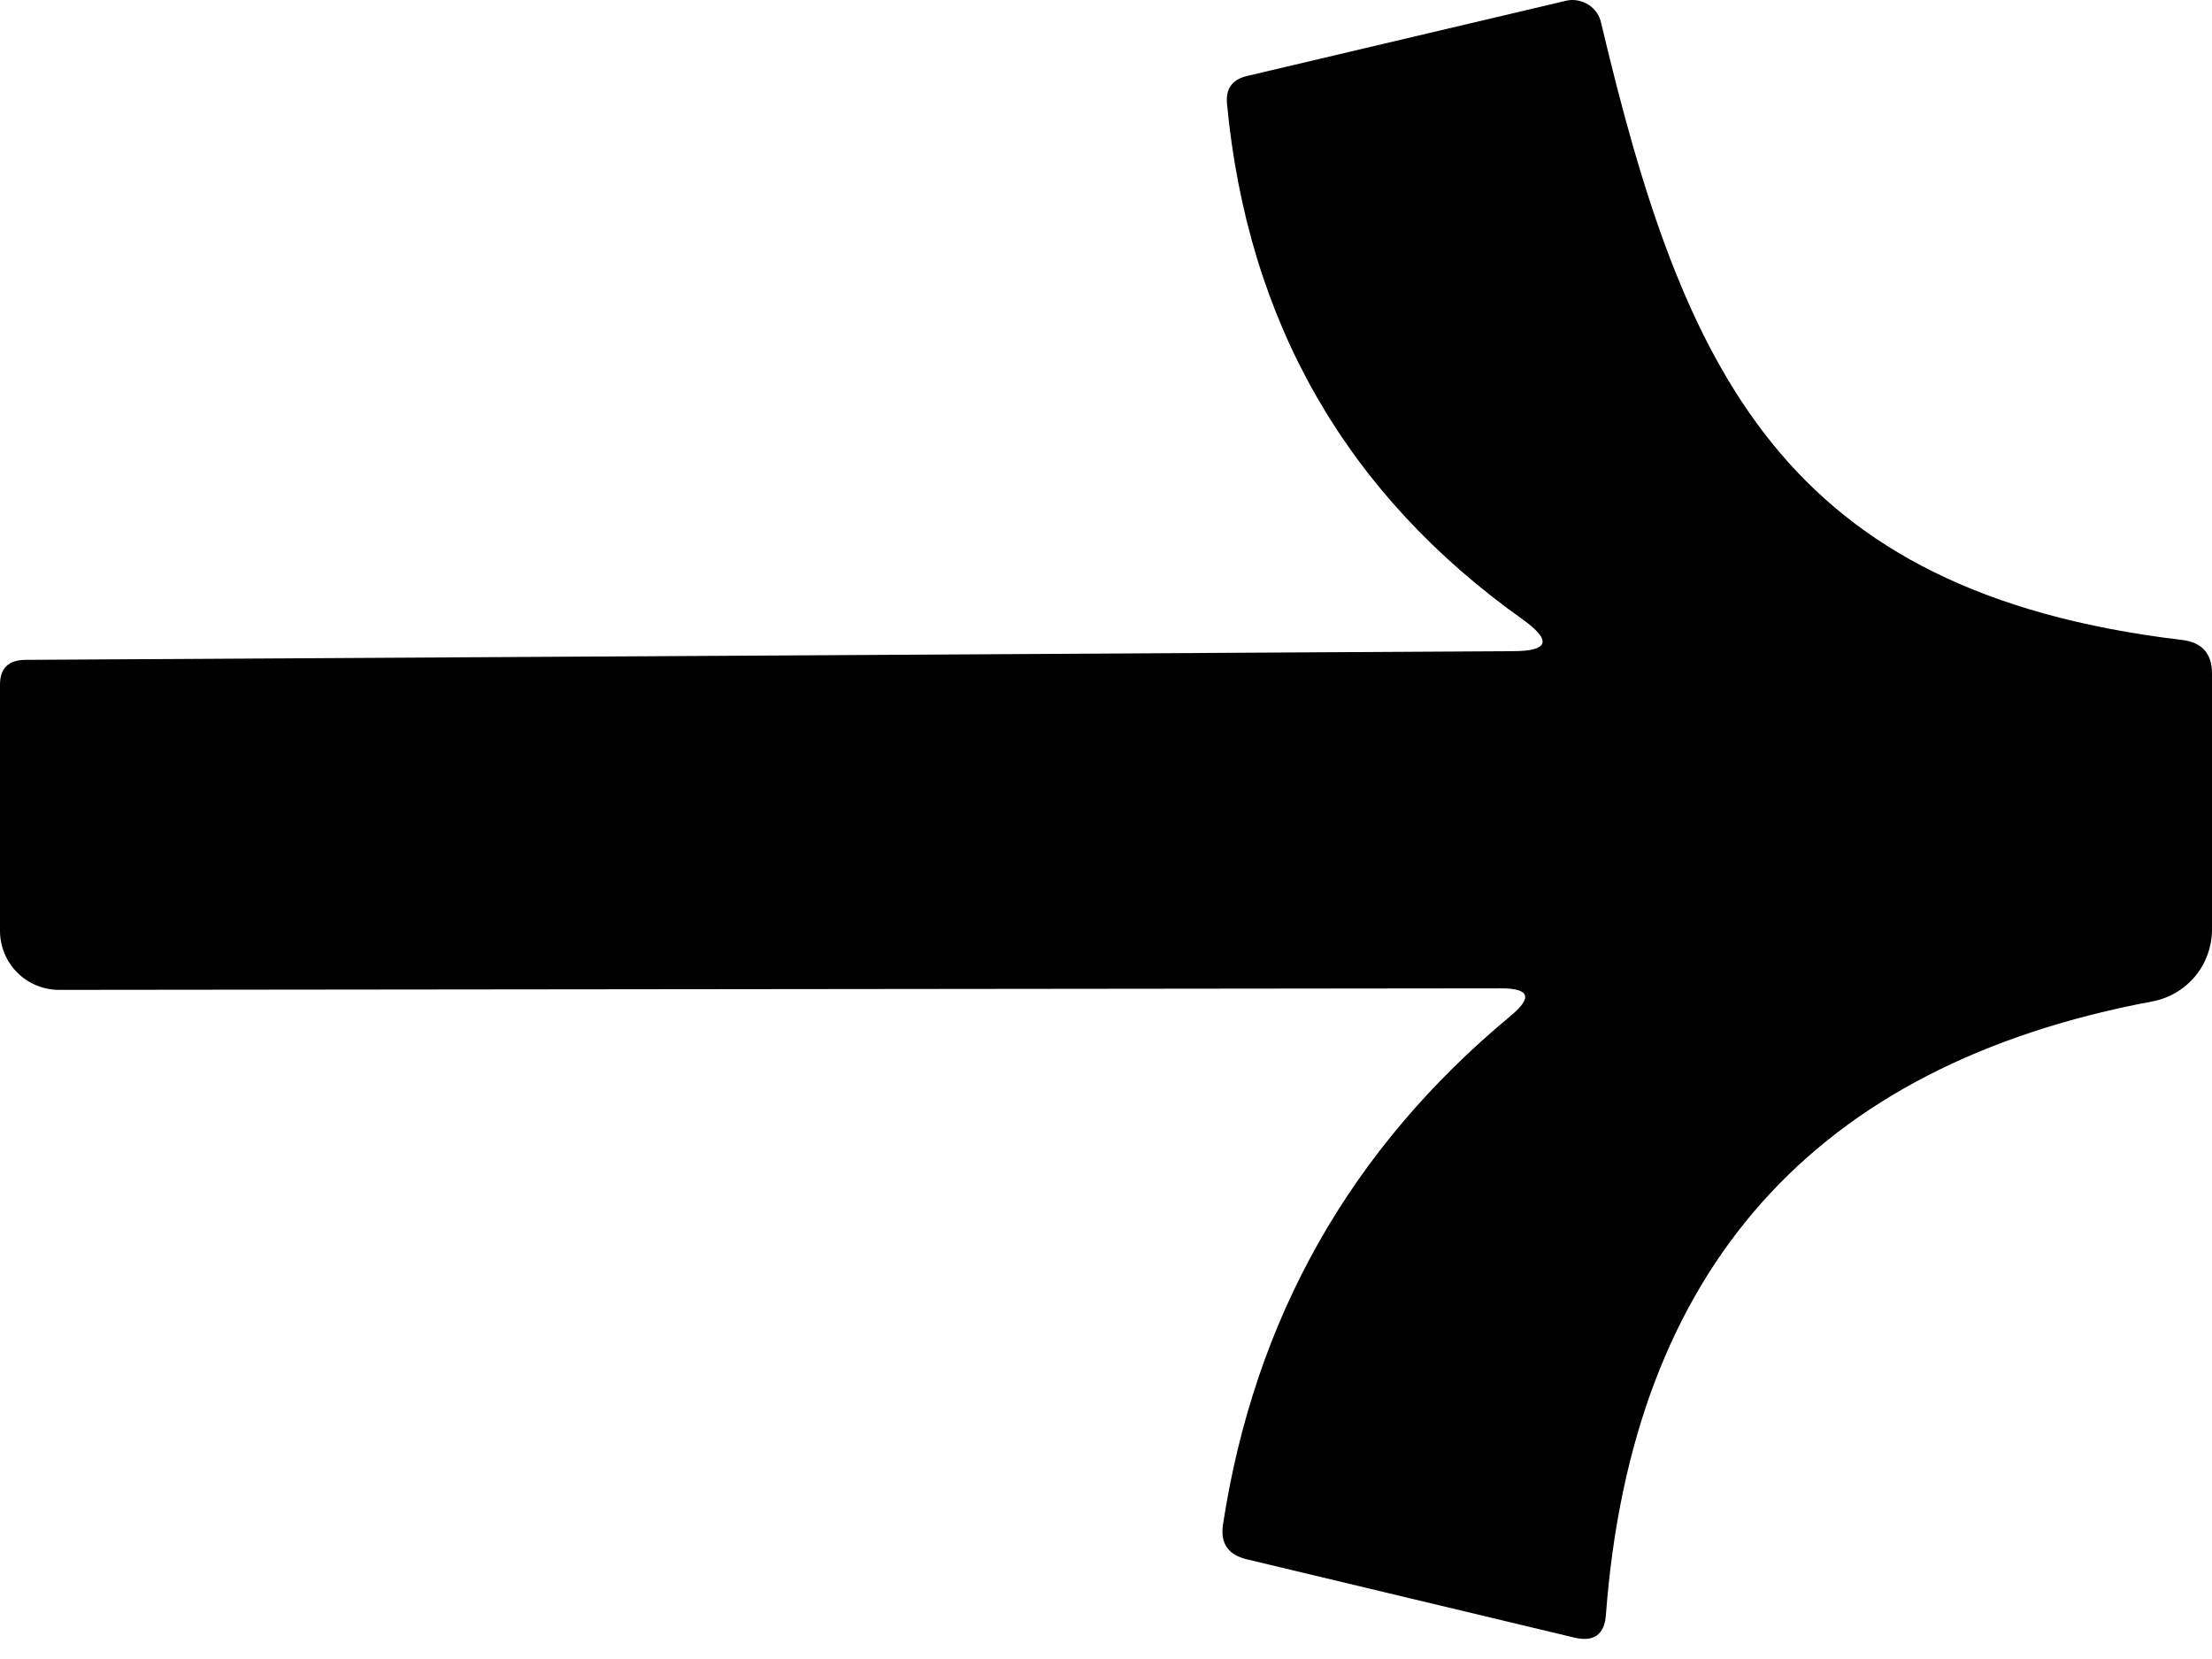 <svg
											width="16"
											height="12"
											viewBox="0 0 16 12"
											aria-hidden="true"
											role="img"
											fill="currentColor"
											xmlns="http://www.w3.org/2000/svg"
										>
											<path
												d="M11.016 4.482C9.739 3.575 9.025 2.33 8.875 0.749C8.866 0.641 8.913 0.575 9.019 0.55L11.325 0.006C11.353 -0.001 11.381 -0.002 11.409 0.003C11.437 0.008 11.464 0.018 11.488 0.033C11.512 0.048 11.532 0.067 11.549 0.091C11.565 0.114 11.576 0.14 11.582 0.168C12.175 2.672 12.888 4.283 15.783 4.629C15.928 4.646 16 4.727 16 4.872V6.722C16 6.846 15.957 6.966 15.878 7.062C15.798 7.157 15.688 7.222 15.566 7.244C13.121 7.703 11.804 9.182 11.616 11.68C11.606 11.822 11.531 11.878 11.391 11.846L9.019 11.279C8.884 11.247 8.826 11.164 8.846 11.029C9.074 9.536 9.768 8.309 10.928 7.347C11.087 7.215 11.064 7.149 10.858 7.149L0.427 7.16C0.314 7.16 0.205 7.115 0.125 7.035C0.045 6.955 0 6.846 0 6.733V4.953C0 4.835 0.06 4.775 0.18 4.773L10.943 4.71C11.203 4.71 11.227 4.634 11.016 4.482Z"
												fill="black"
											></path>
										</svg>